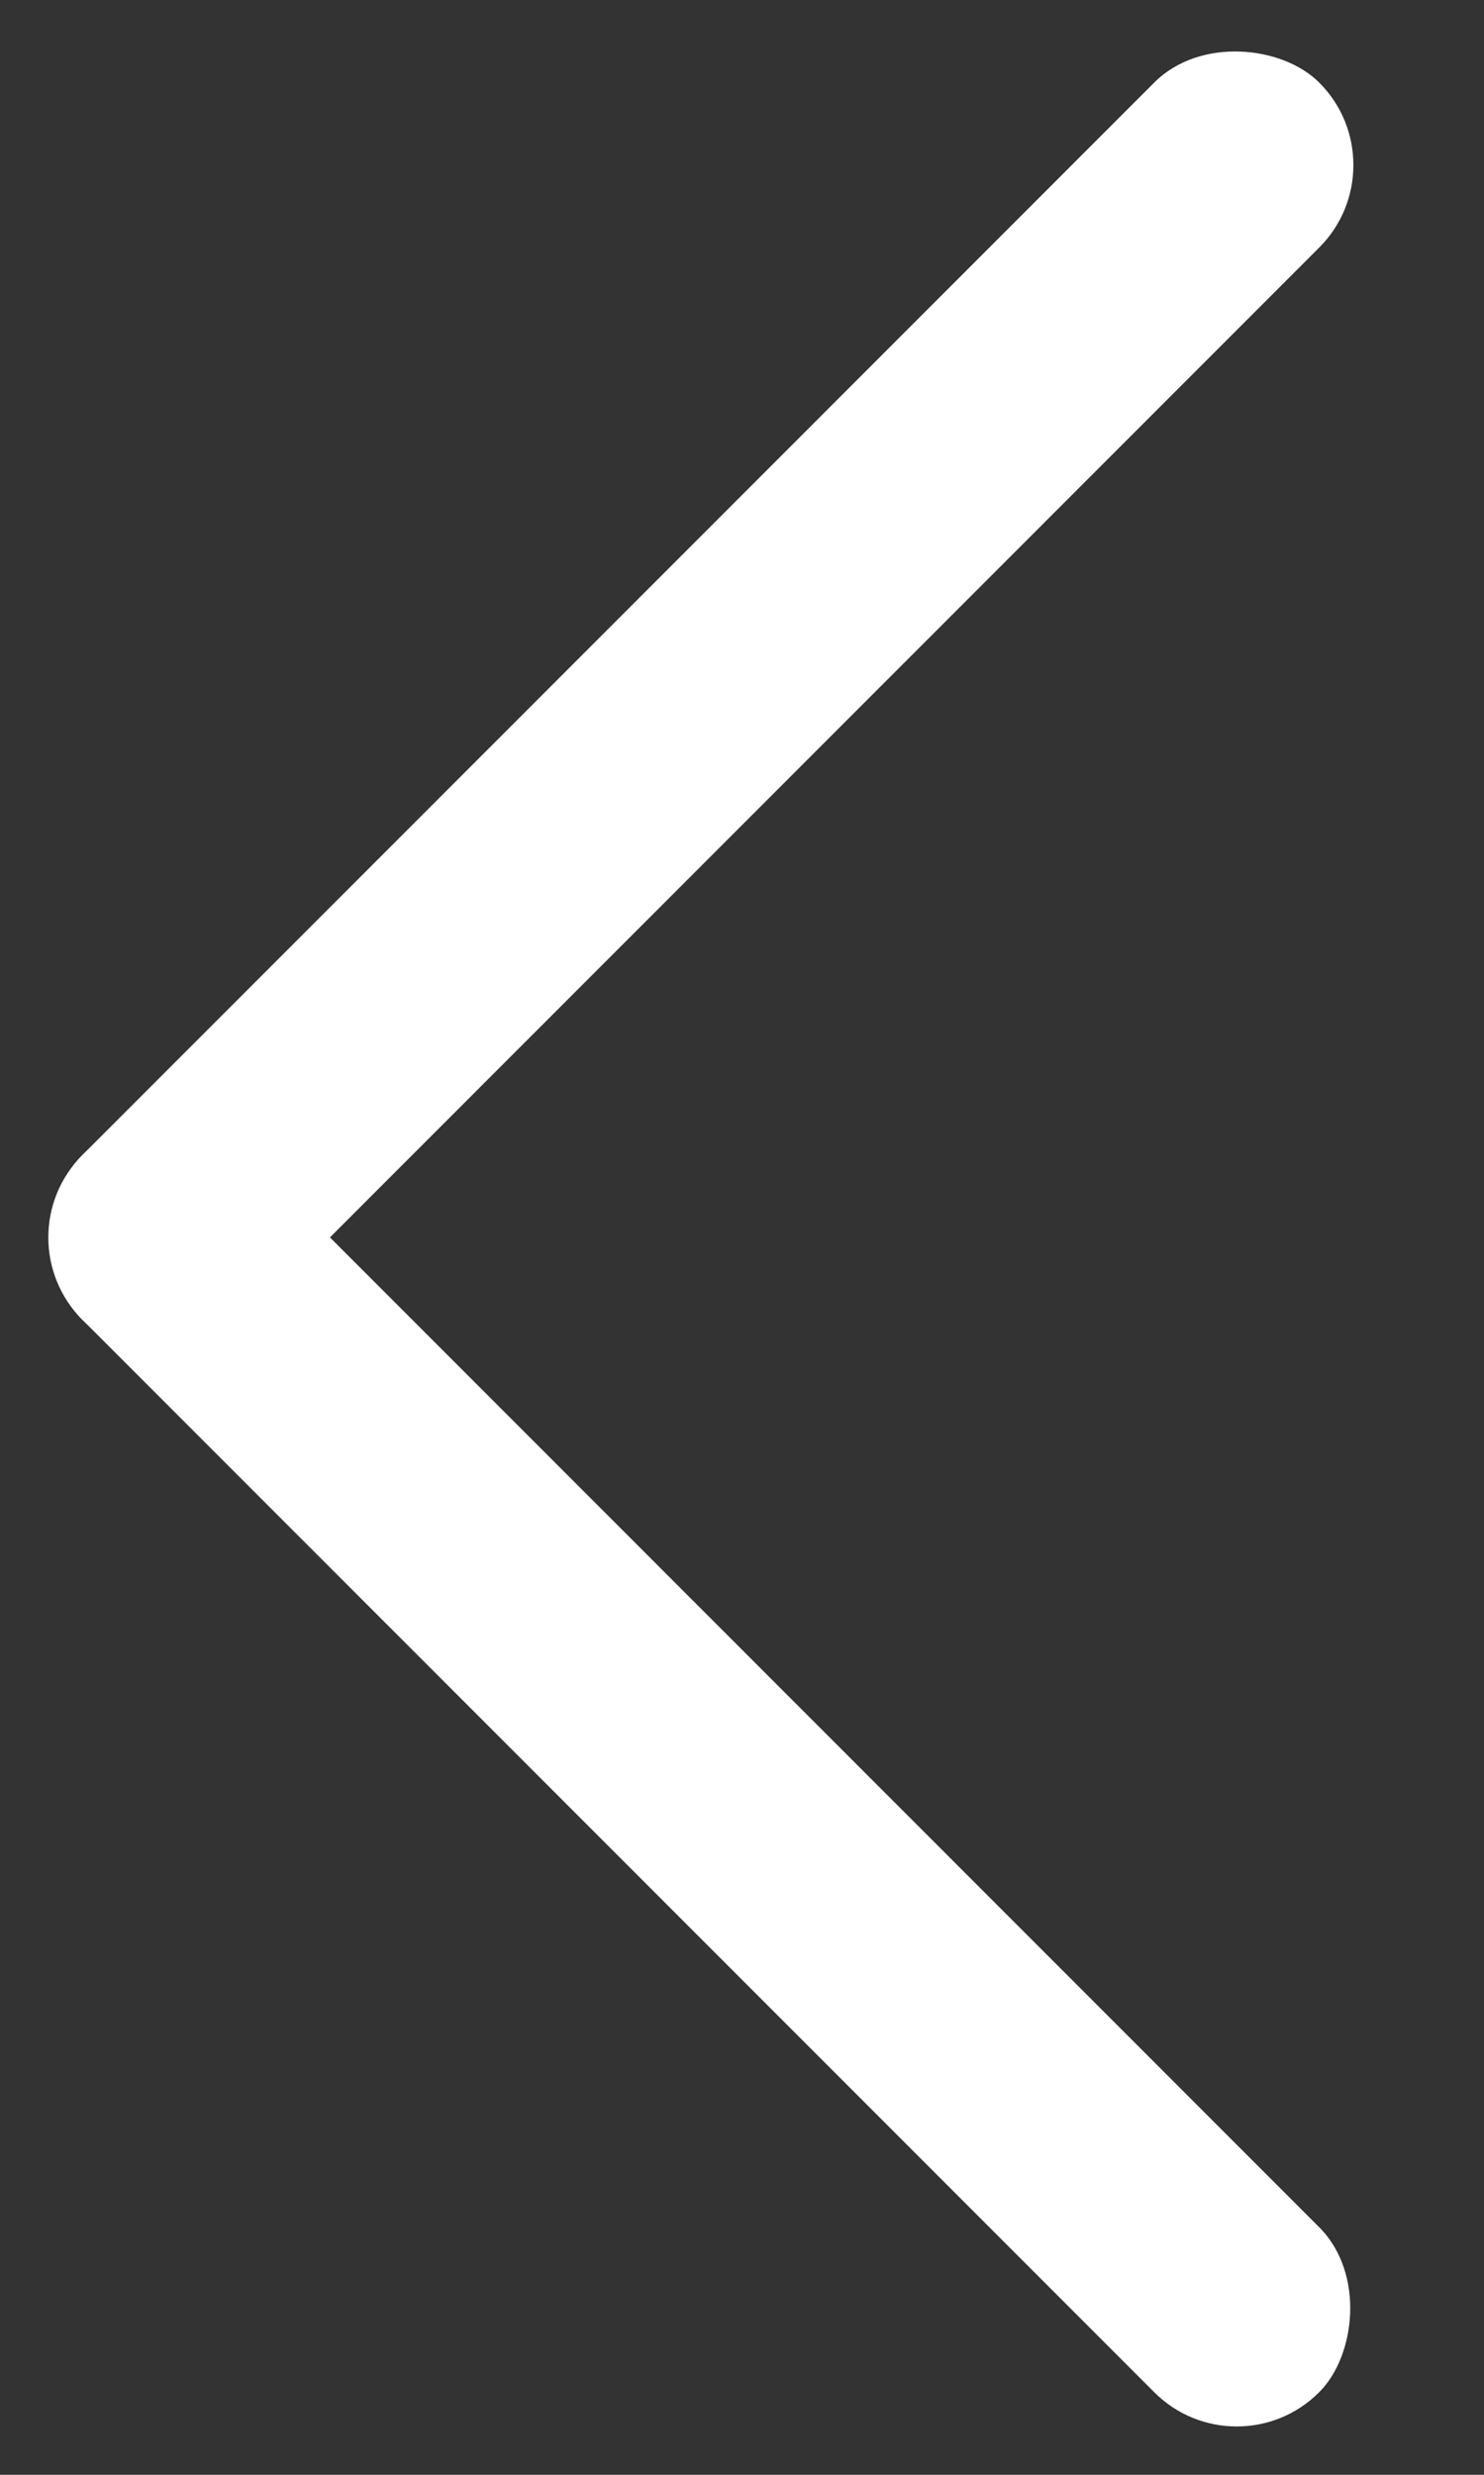 <svg width="6" height="10" viewBox="0 0 6 10" fill="none" xmlns="http://www.w3.org/2000/svg">
<rect x="0" y="0" width="6" height="10" fill="#333333" stroke="none"/>
<rect x="5.667" y="0.667" width="7.071" height="0.943" rx="0.471" transform="rotate(135 5.667 0.667)" fill="white"/>
<rect x="0.667" y="4.333" width="7.071" height="0.943" rx="0.471" transform="rotate(45 0.667 4.333)" fill="white"/>
</svg>
